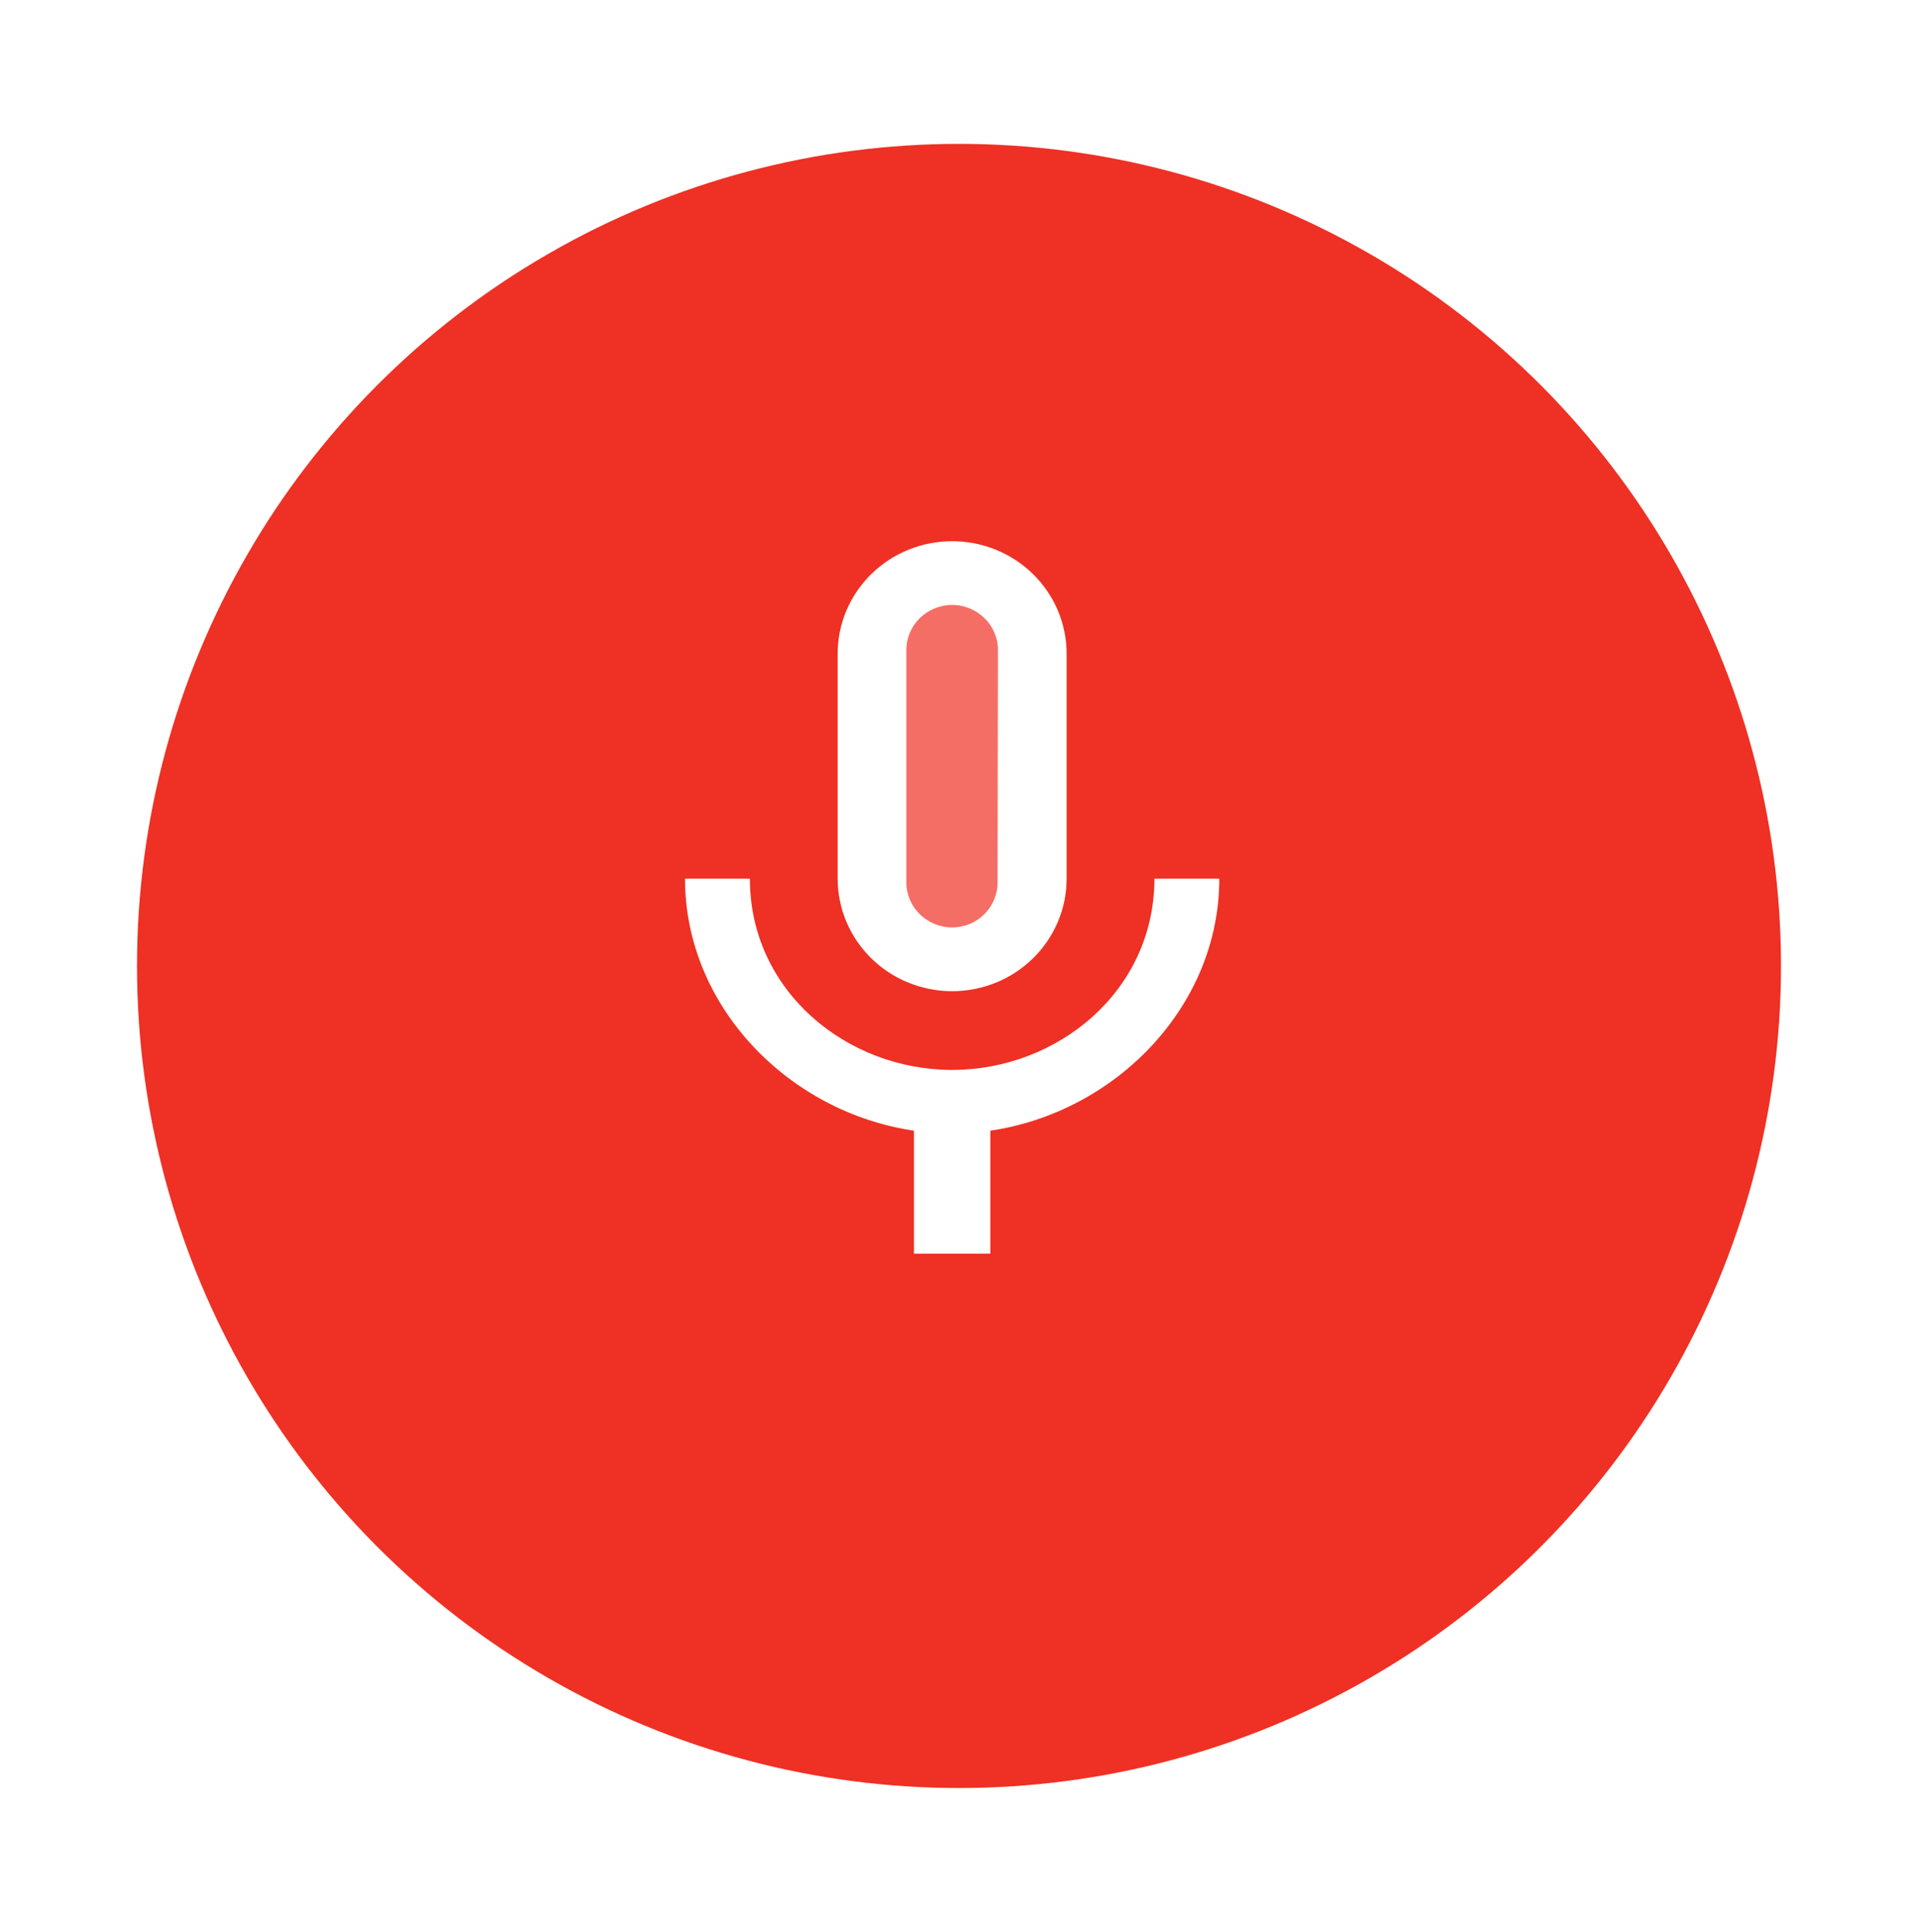 <svg width="140" height="141" viewBox="0 0 140 141" fill="none" xmlns="http://www.w3.org/2000/svg">
<g filter="url(#filter0_d_2_1550)">
<circle cx="70" cy="65.5" r="60" fill="#EF3024"/>
</g>
<rect x="64.437" y="42.62" width="10.458" height="26.286" fill="white" fill-opacity="0.3"/>
<path d="M84.264 64.132C84.264 72.342 77.189 78.09 69.5 78.09C61.811 78.09 54.736 72.342 54.736 64.132H50C50 73.464 57.577 81.182 66.714 82.523V91.5H72.286V82.523C81.423 81.182 89 73.464 89 64.132H84.264ZM66.157 47.437C66.157 45.63 67.661 44.153 69.5 44.153C71.339 44.153 72.843 45.63 72.843 47.437L72.815 64.405C72.815 66.212 71.339 67.689 69.5 67.689C67.661 67.689 66.157 66.212 66.157 64.405V47.437ZM69.5 72.342C71.716 72.342 73.842 71.477 75.409 69.937C76.977 68.397 77.857 66.309 77.857 64.132V47.711C77.857 45.533 76.977 43.445 75.409 41.905C73.842 40.365 71.716 39.5 69.5 39.5C67.284 39.5 65.158 40.365 63.591 41.905C62.023 43.445 61.143 45.533 61.143 47.711V64.132C61.143 66.309 62.023 68.397 63.591 69.937C65.158 71.477 67.284 72.342 69.5 72.342Z" fill="white"/>
<defs>
<filter id="filter0_d_2_1550" x="0" y="0.5" width="140" height="140" filterUnits="userSpaceOnUse" color-interpolation-filters="sRGB">
<feFlood flood-opacity="0" result="BackgroundImageFix"/>
<feColorMatrix in="SourceAlpha" type="matrix" values="0 0 0 0 0 0 0 0 0 0 0 0 0 0 0 0 0 0 127 0" result="hardAlpha"/>
<feOffset dy="5"/>
<feGaussianBlur stdDeviation="5"/>
<feComposite in2="hardAlpha" operator="out"/>
<feColorMatrix type="matrix" values="0 0 0 0 0.937 0 0 0 0 0.188 0 0 0 0 0.141 0 0 0 0.5 0"/>
<feBlend mode="normal" in2="BackgroundImageFix" result="effect1_dropShadow_2_1550"/>
<feBlend mode="normal" in="SourceGraphic" in2="effect1_dropShadow_2_1550" result="shape"/>
</filter>
</defs>
</svg>
